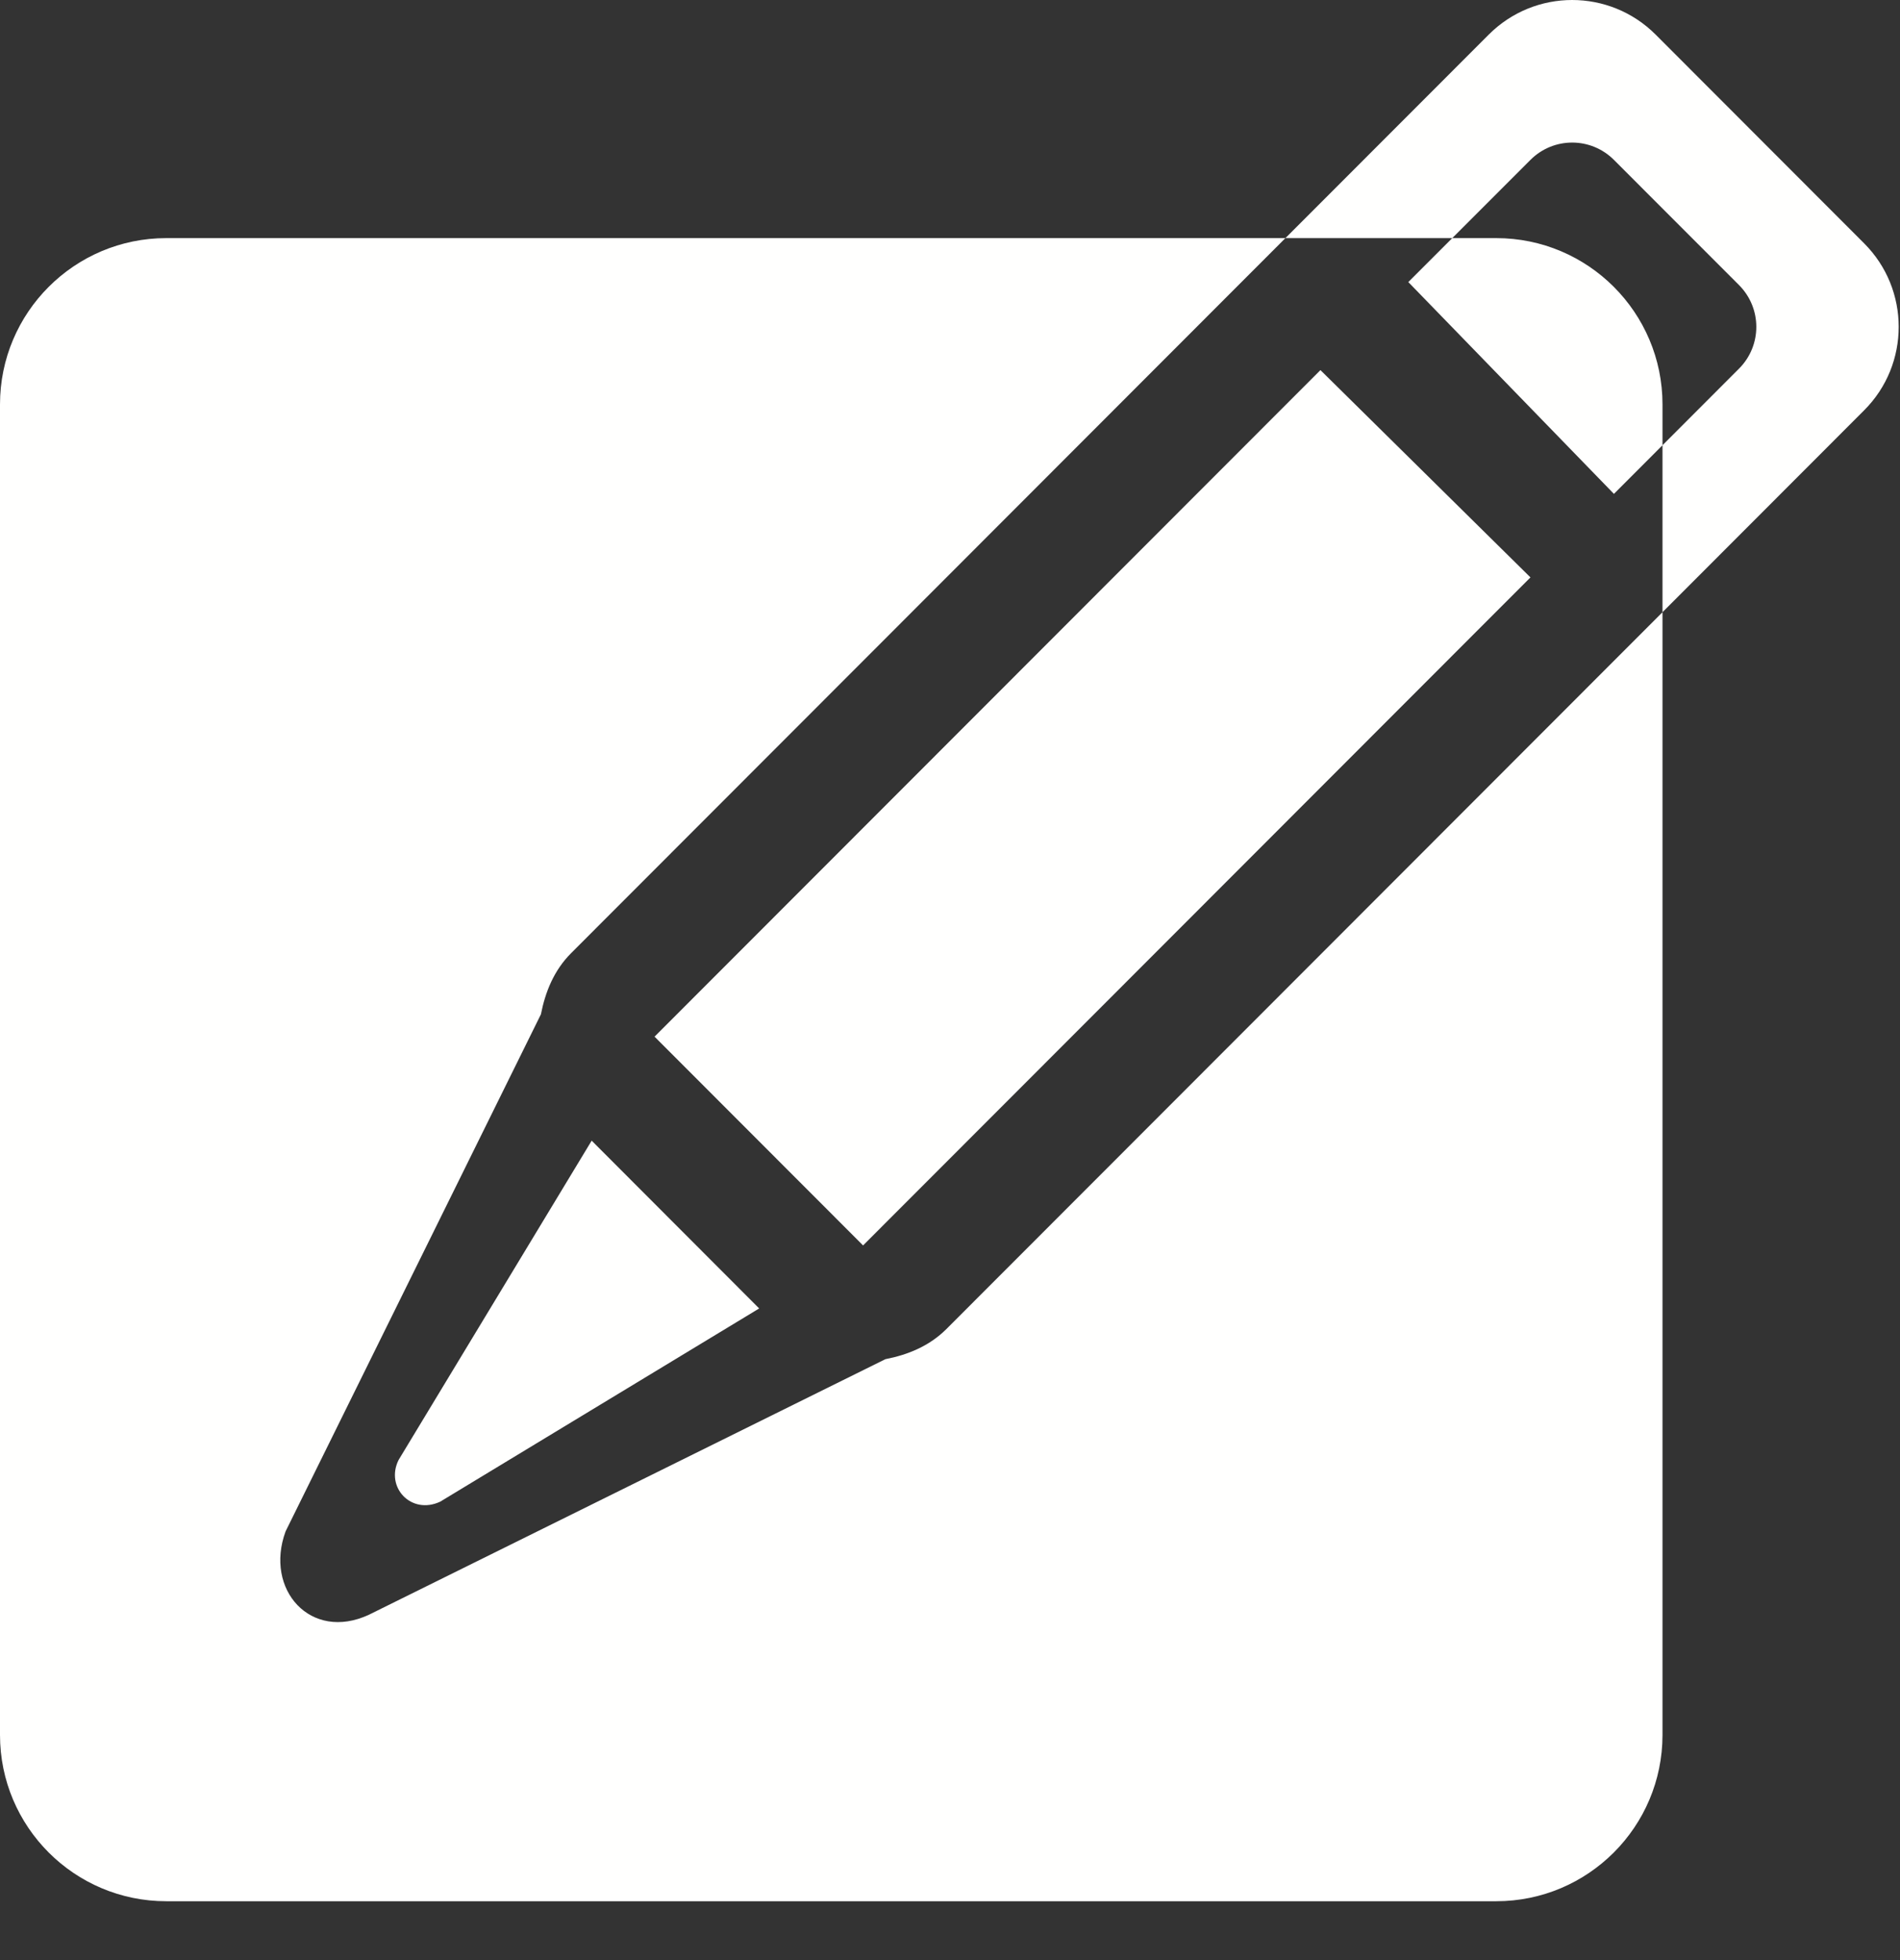 <?xml version="1.0" encoding="UTF-8"?>
<svg width="32px" height="33px" viewBox="0 0 32 33" version="1.1" xmlns="http://www.w3.org/2000/svg" xmlns:xlink="http://www.w3.org/1999/xlink">
    <rect x="0" y="0" width="32" height="33" fill="#333333" stroke="none"/>
    <!-- Generator: Sketch 59.1 (86144) - https://sketch.com -->
    <title>Fill 213</title>
    <desc>Created with Sketch.</desc>
    <g id="Services-Page" stroke="none" stroke-width="1" fill="none" fill-rule="evenodd">
        <g id="Service-Page-Small-Business-Mobile-Icon-Design" transform="translate(-125, -107)" fill="#FFFFFE">
            <path d="M156.396,111.097 L152.884,107.582 C152.107,106.806 150.85,106.806 150.074,107.582 L146.649,111.009 L149.459,111.009 L150.776,109.692 C151.164,109.303 151.793,109.303 152.182,109.692 L154.289,111.8 C154.677,112.189 154.677,112.818 154.289,113.206 L153,114.496 L153,117.307 L156.396,113.908 C157.172,113.133 157.172,111.873 156.396,111.097 L156.396,111.097 Z M136.024,124.453 C136.397,124.826 138.22,126.65 139.536,127.968 L150.776,116.721 L147.239,113.231 L136.024,124.453 L136.024,124.453 Z M131.713,131.58 C131.485,132.038 131.925,132.51 132.414,132.282 L137.786,129.029 L134.965,126.204 L131.713,131.58 L131.713,131.58 Z M139.912,129.883 L131.213,134.186 C130.233,134.641 129.449,133.763 129.81,132.782 L134.11,124.077 C134.184,123.702 134.328,123.338 134.619,123.047 L146.649,111.009 L127.8,111.009 C126.254,111.009 125,112.263 125,113.809 L125,136.209 C125,137.755 126.254,139.009 127.8,139.009 L150.2,139.009 C151.746,139.009 153,137.755 153,136.209 L153,117.307 L140.941,129.374 C140.651,129.664 140.287,129.81 139.912,129.883 L139.912,129.883 Z M152.182,115.315 L153,114.496 L153,113.809 C153,112.263 151.746,111.009 150.2,111.009 L149.459,111.009 L148.719,111.749 L152.182,115.315 L152.182,115.315 Z" id="Fill-213"></path>
        </g>
    </g>
</svg>
